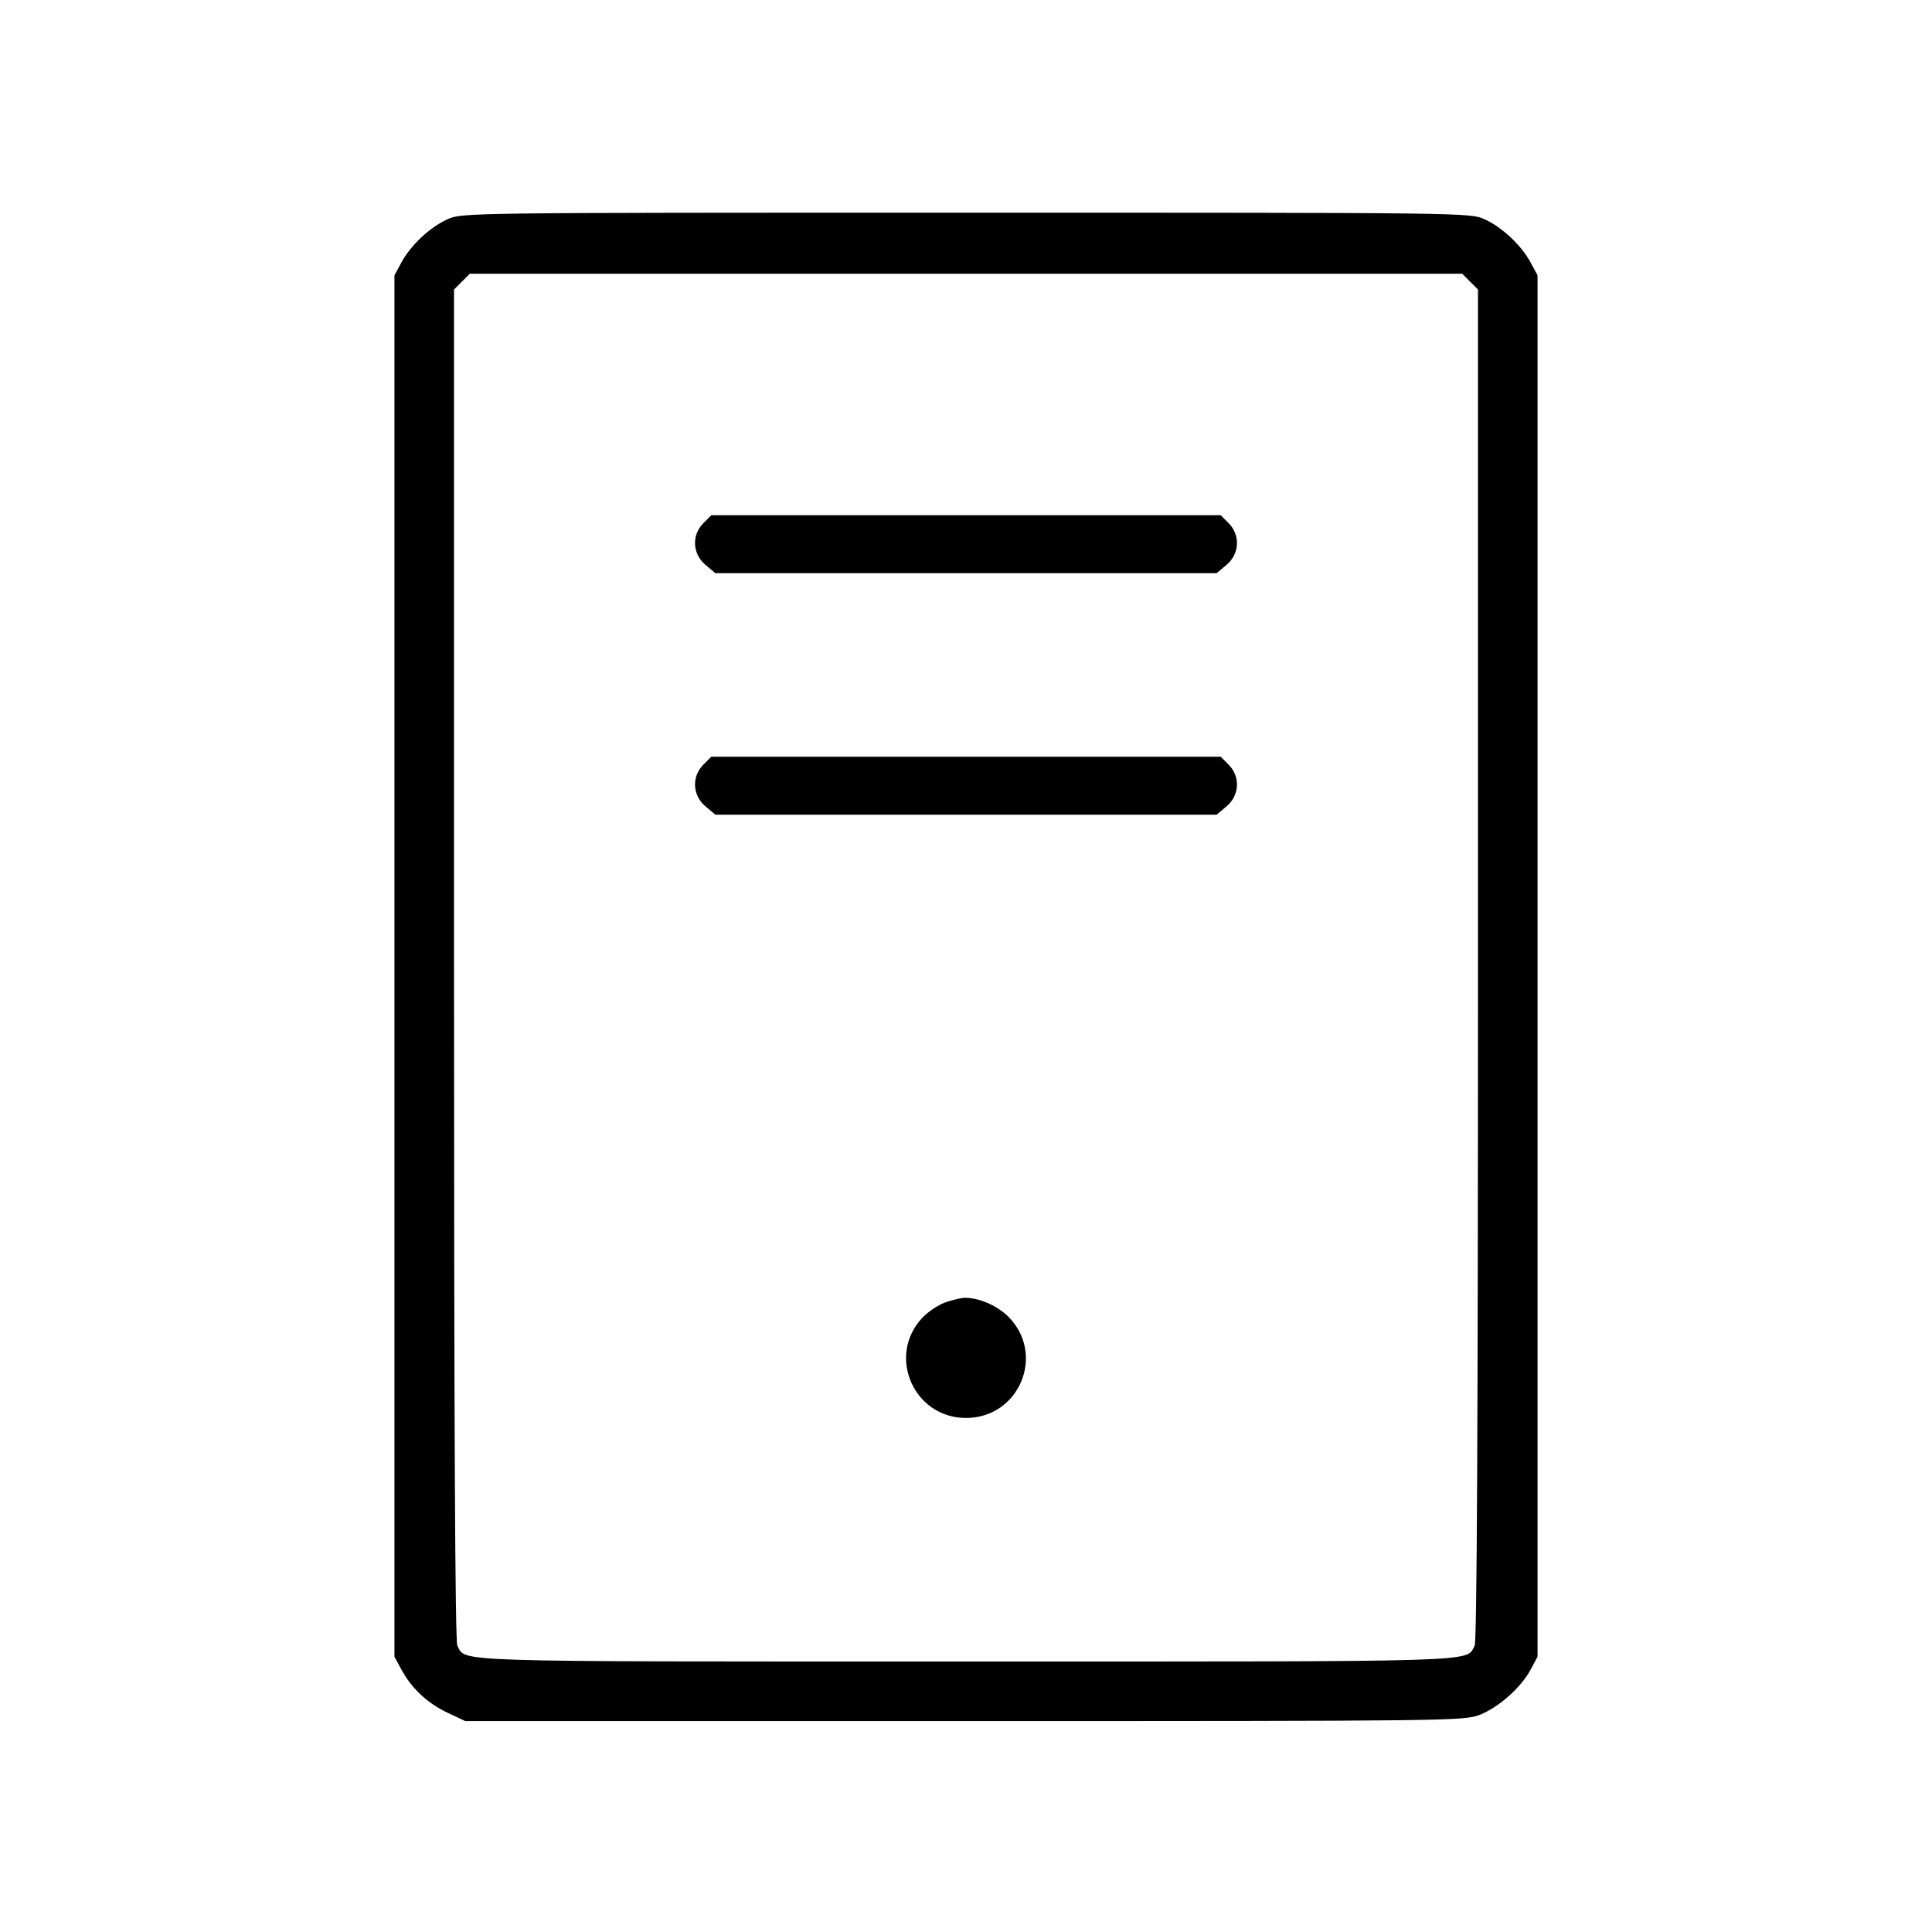 <svg fill="currentColor" viewBox="0 0 256 256" xmlns="http://www.w3.org/2000/svg"><path d="M59.307 29.046 C 56.970 30.101,54.434 32.477,53.191 34.773 L 52.267 36.480 52.267 128.000 L 52.267 219.520 53.189 221.227 C 54.537 223.721,56.644 225.691,59.307 226.947 L 61.653 228.053 127.787 228.053 C 191.808 228.053,193.987 228.027,196.028 227.240 C 198.546 226.269,201.534 223.628,202.809 221.246 L 203.733 219.520 203.733 128.000 L 203.733 36.480 202.809 34.773 C 201.566 32.477,199.030 30.101,196.693 29.046 C 194.789 28.186,194.218 28.179,128.000 28.179 C 61.782 28.179,61.211 28.186,59.307 29.046 M194.793 37.314 L 195.840 38.361 195.840 127.795 C 195.840 188.319,195.698 217.495,195.401 218.050 C 194.217 220.263,197.499 220.160,128.000 220.160 C 58.501 220.160,61.783 220.263,60.599 218.050 C 60.302 217.495,60.160 188.319,60.160 127.795 L 60.160 38.361 61.207 37.314 L 62.255 36.267 128.000 36.267 L 193.745 36.267 194.793 37.314 M93.207 69.314 C 91.626 70.896,91.745 73.389,93.473 74.842 L 94.785 75.947 128.000 75.947 L 161.215 75.947 162.527 74.842 C 164.255 73.389,164.374 70.896,162.793 69.314 L 161.745 68.267 128.000 68.267 L 94.255 68.267 93.207 69.314 M93.207 101.314 C 91.626 102.896,91.745 105.389,93.473 106.842 L 94.785 107.947 128.000 107.947 L 161.215 107.947 162.527 106.842 C 164.255 105.389,164.374 102.896,162.793 101.314 L 161.745 100.267 128.000 100.267 L 94.255 100.267 93.207 101.314 M125.227 172.588 C 124.288 172.919,122.908 173.856,122.159 174.668 C 117.496 179.728,121.101 187.887,128.000 187.887 C 135.069 187.887,138.590 179.450,133.603 174.462 C 132.119 172.978,129.678 171.932,127.787 171.968 C 127.317 171.977,126.165 172.256,125.227 172.588 " stroke="none" fill-rule="evenodd"></path></svg>